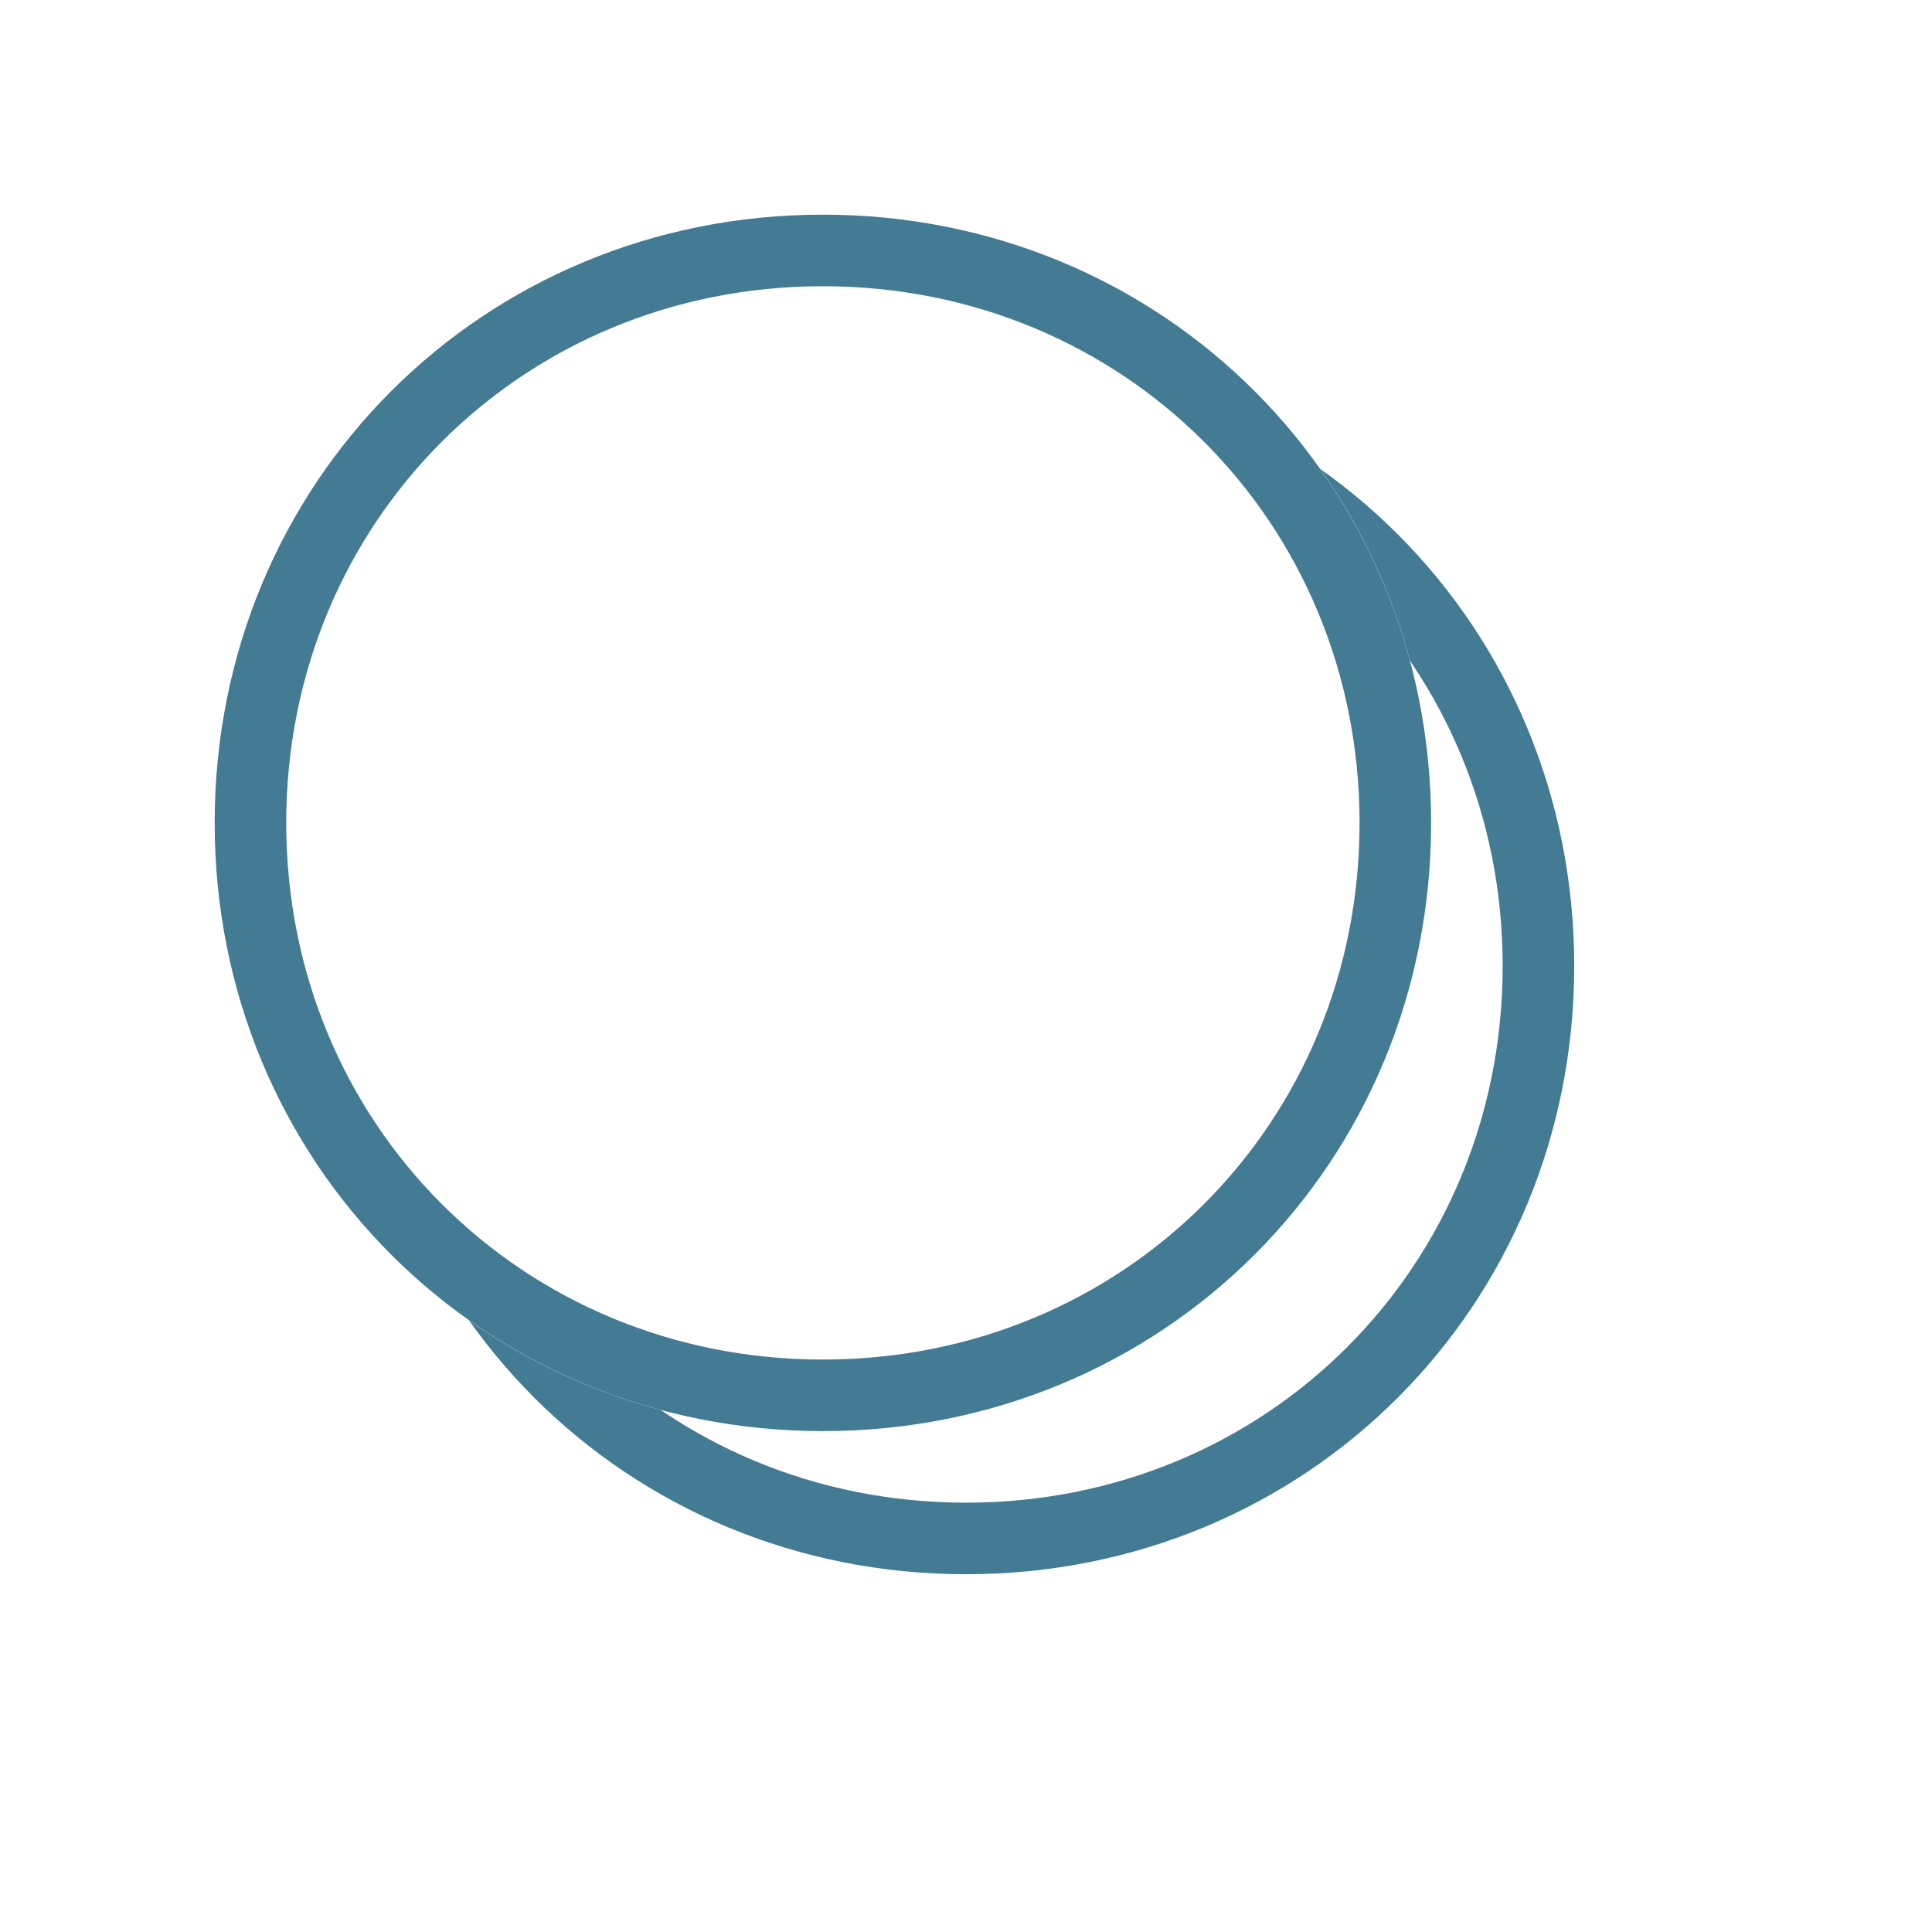 ﻿<?xml version="1.0" encoding="utf-8"?>
<svg version="1.1" xmlns:xlink="http://www.w3.org/1999/xlink" width="27px" height="27px" xmlns="http://www.w3.org/2000/svg">
  <defs>
    <filter x="162px" y="628px" width="27px" height="27px" filterUnits="userSpaceOnUse" id="filter26">
      <feOffset dx="2" dy="2" in="SourceAlpha" result="shadowOffsetInner" />
      <feGaussianBlur stdDeviation="2.5" in="shadowOffsetInner" result="shadowGaussian" />
      <feComposite in2="shadowGaussian" operator="atop" in="SourceAlpha" result="shadowComposite" />
      <feColorMatrix type="matrix" values="0 0 0 0 0  0 0 0 0 0  0 0 0 0 0  0 0 0 0.349 0  " in="shadowComposite" />
    </filter>
    <g id="widget27">
      <path d="M 173.5 631  C 178.26 631  182 634.74  182 639.5  C 182 644.26  178.26 648  173.5 648  C 168.74 648  165 644.26  165 639.5  C 165 634.74  168.74 631  173.5 631  Z " fill-rule="nonzero" fill="#ffffff" stroke="none" />
      <path d="M 173.5 631.5  C 177.98 631.5  181.5 635.02  181.5 639.5  C 181.5 643.98  177.98 647.5  173.5 647.5  C 169.02 647.5  165.5 643.98  165.5 639.5  C 165.5 635.02  169.02 631.5  173.5 631.5  Z " stroke-width="1" stroke="#427b93" fill="none" />
    </g>
  </defs>
  <g transform="matrix(1 0 0 1 -162 -628 )">
    <use xlink:href="#widget27" filter="url(#filter26)" />
    <use xlink:href="#widget27" />
  </g>
</svg>